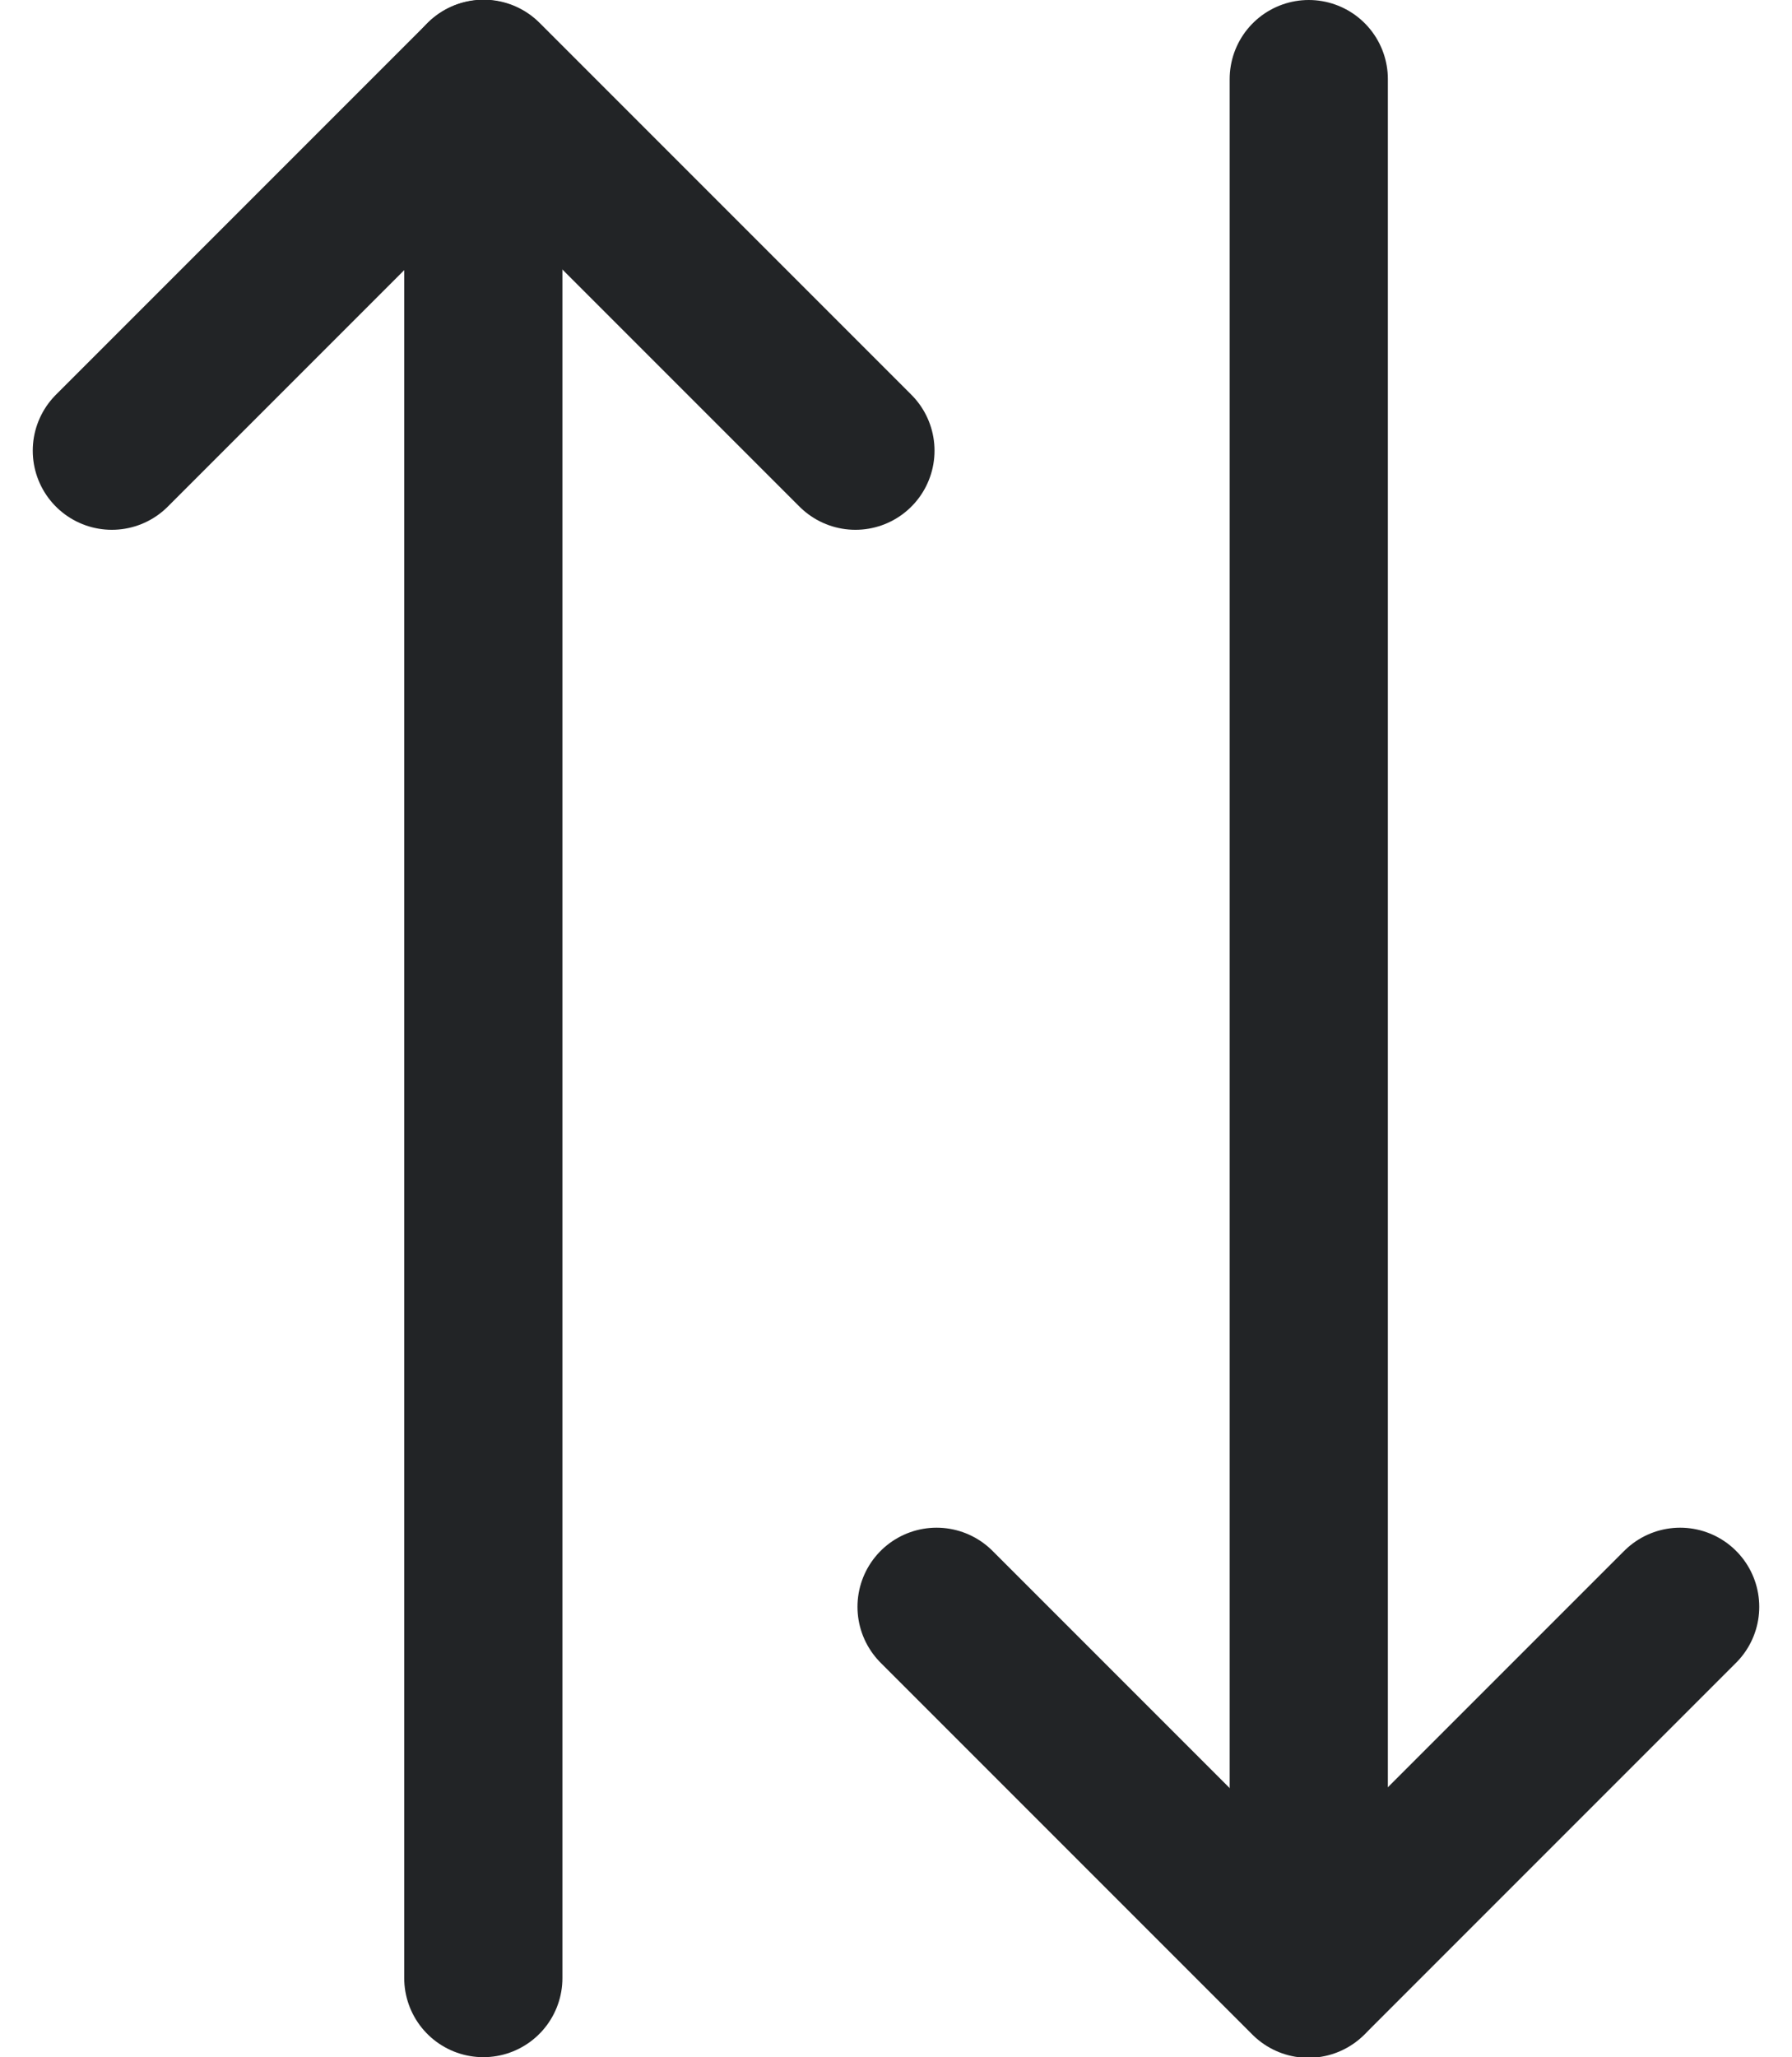<svg xmlns="http://www.w3.org/2000/svg" width="22.654" height="26" viewBox="0 0 22.654 26">
  <g id="グループ_5166" data-name="グループ 5166" transform="translate(-4220.586 -14110)">
    <g id="グループ_5164" data-name="グループ 5164" transform="translate(4232.435 14111)">
      <line id="線_108" data-name="線 108" y2="24" transform="translate(4.696 0)" fill="none" stroke="#222426" stroke-linecap="round" stroke-linejoin="round" stroke-width="2"/>
      <path id="パス_3744" data-name="パス 3744" d="M938.789,876.8l-4.7,4.7-4.7-4.7" transform="translate(-929.398 -857.492)" fill="none" stroke="#222426" stroke-linecap="round" stroke-linejoin="round" stroke-width="2"/>
    </g>
    <g id="グループ_5165" data-name="グループ 5165" transform="translate(4222 14111)">
      <line id="線_109" data-name="線 109" y1="24" transform="translate(4.696 0)" fill="none" stroke="#222426" stroke-linecap="round" stroke-linejoin="round" stroke-width="2"/>
      <path id="パス_3745" data-name="パス 3745" d="M911.02,847.492l4.7-4.7,4.7,4.7" transform="translate(-911.02 -842.796)" fill="none" stroke="#222426" stroke-linecap="round" stroke-linejoin="round" stroke-width="2"/>
    </g>
  </g>
</svg>
